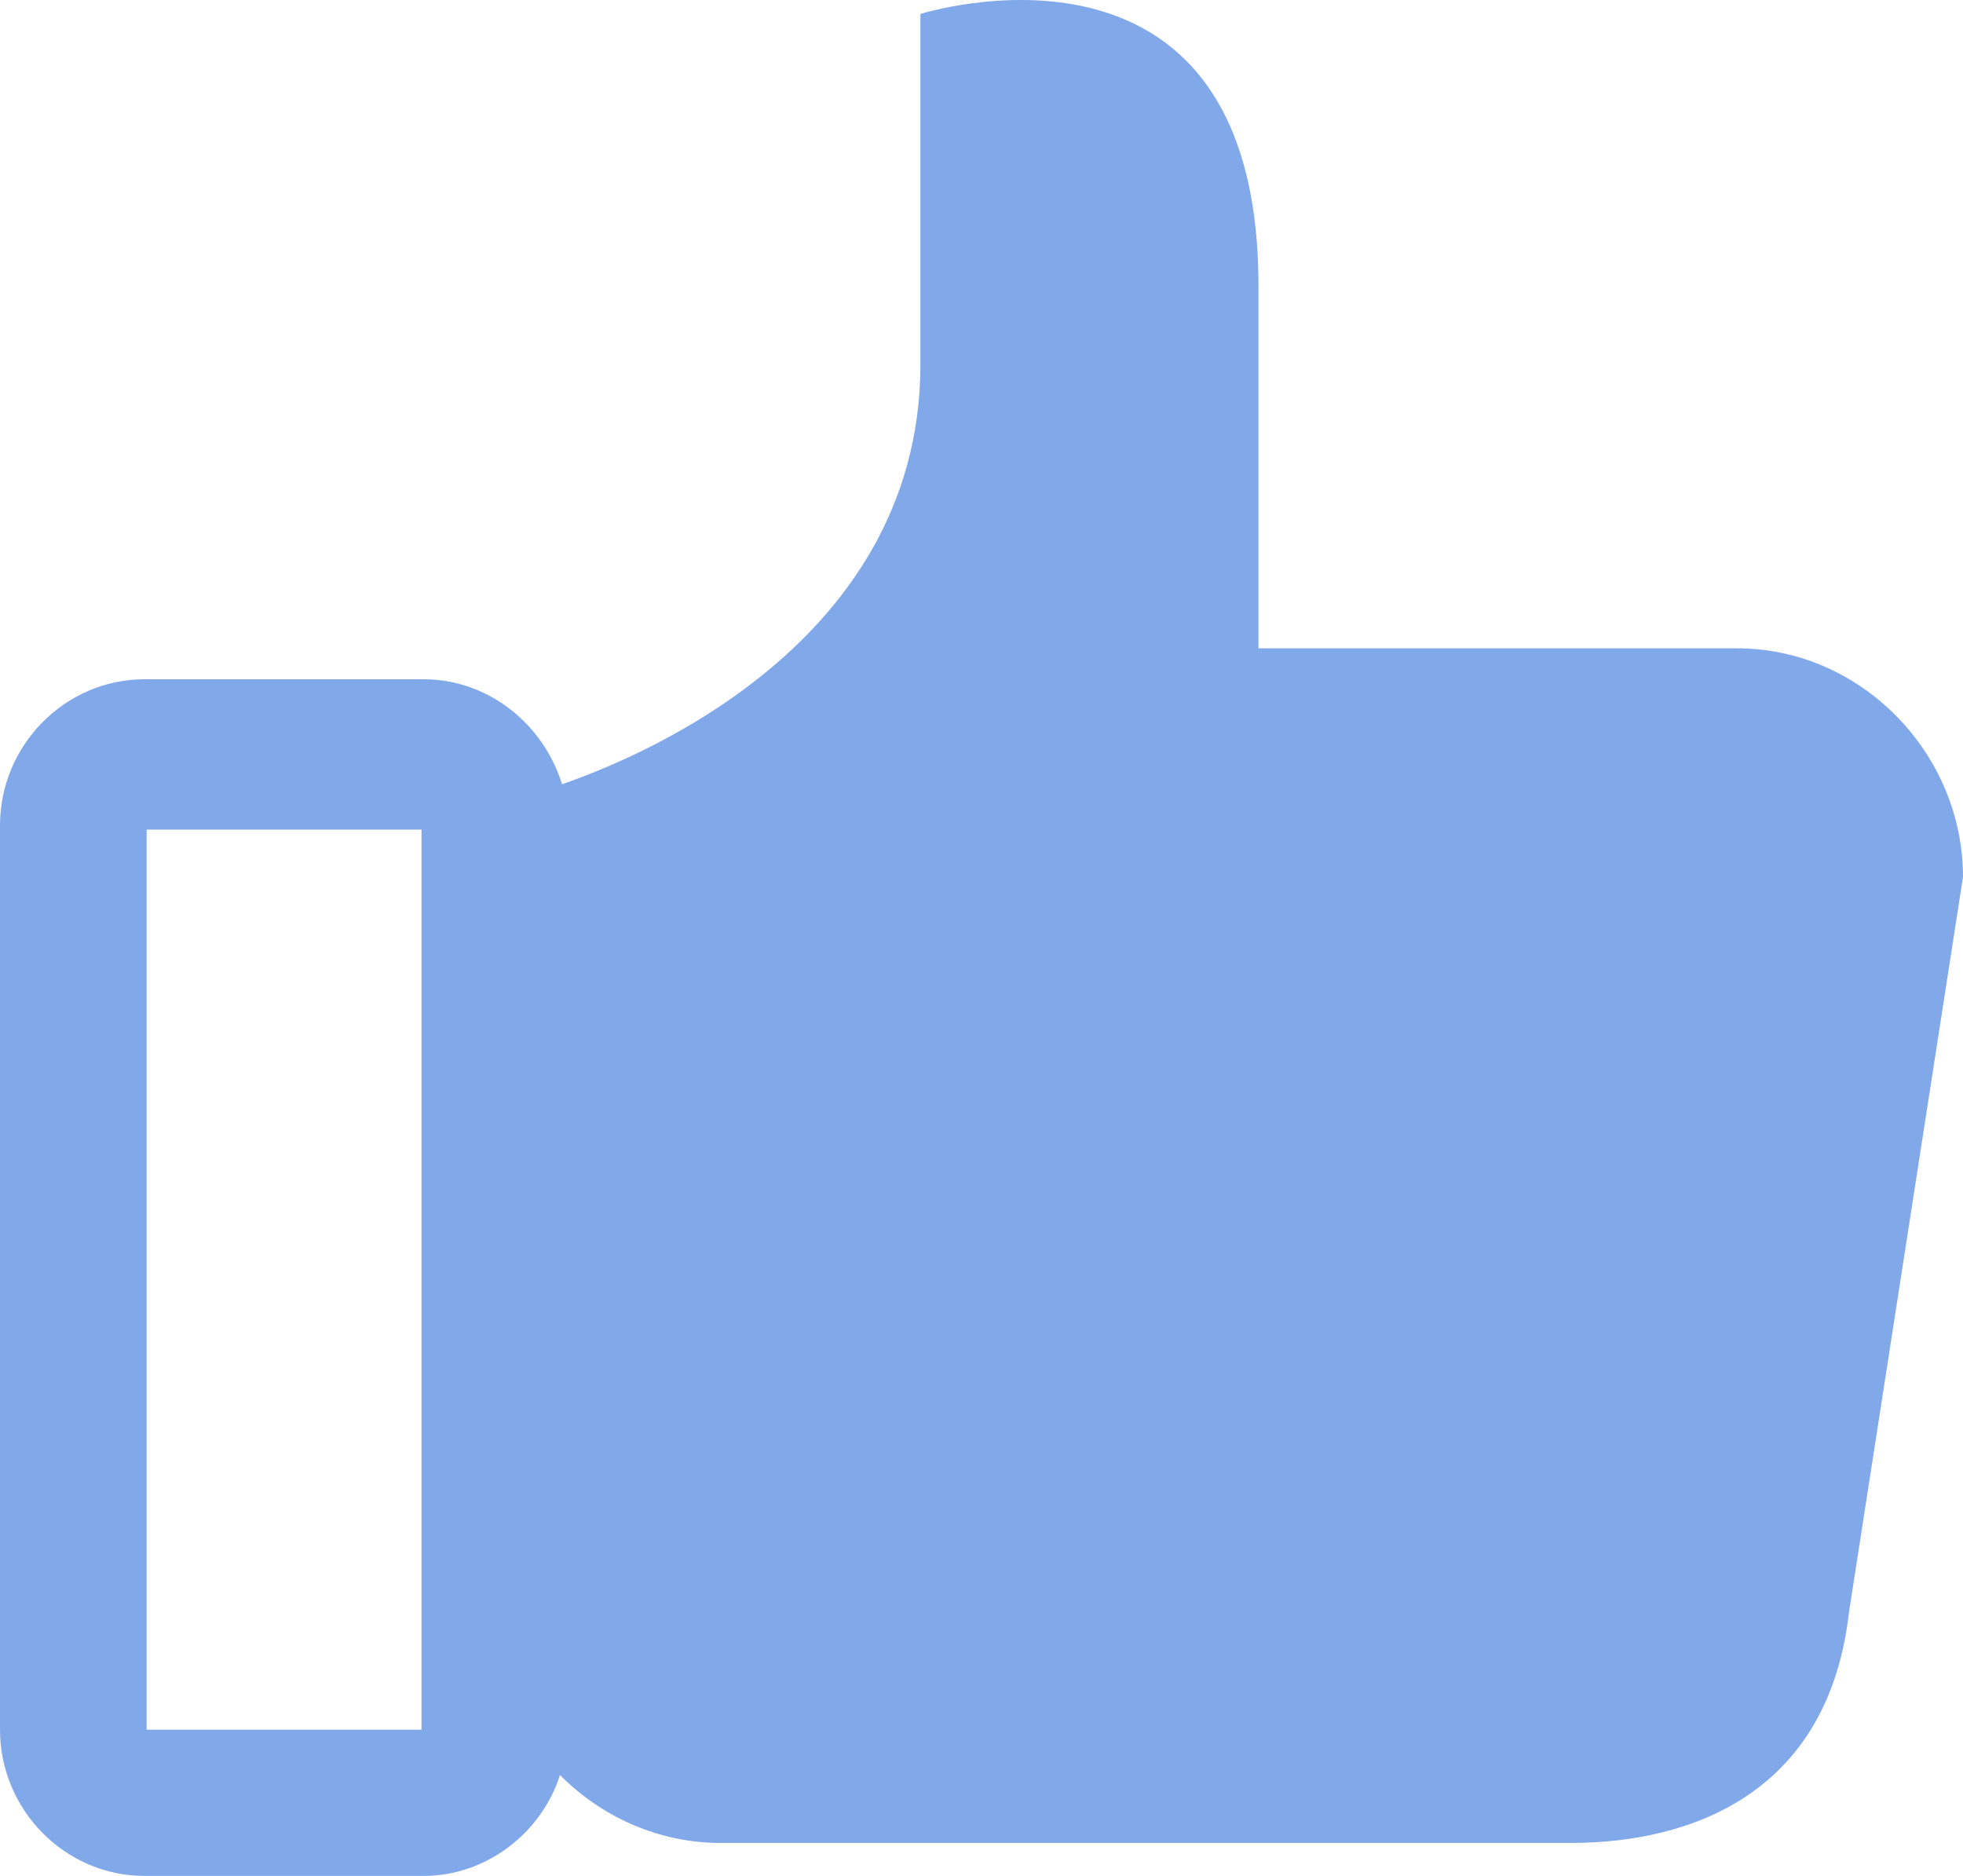 <svg width="45" height="43" viewBox="0 0 45 43" fill="none" xmlns="http://www.w3.org/2000/svg">
<path d="M39.819 14.861H32.77H28.849V6.552C28.849 -2.135 21.1 0.32 21.1 0.32C21.1 0.32 21.1 1.028 21.1 8.346C21.1 15.003 14.098 17.553 12.884 17.977C12.464 16.608 11.203 15.57 9.71 15.57H3.314C1.494 15.57 0 17.081 0 18.922V39.648C0 41.489 1.494 43 3.314 43H9.71C11.157 43 12.417 42.008 12.837 40.687C13.771 41.631 15.078 42.245 16.525 42.245H22.687H33.003H35.991C38.838 42.245 41.919 41.064 42.386 36.957L45 20.102C45 17.269 42.666 14.861 39.819 14.861ZM9.663 39.648H3.361V19.016H9.663V39.648Z" fill="#81A8E9"/>
</svg>
